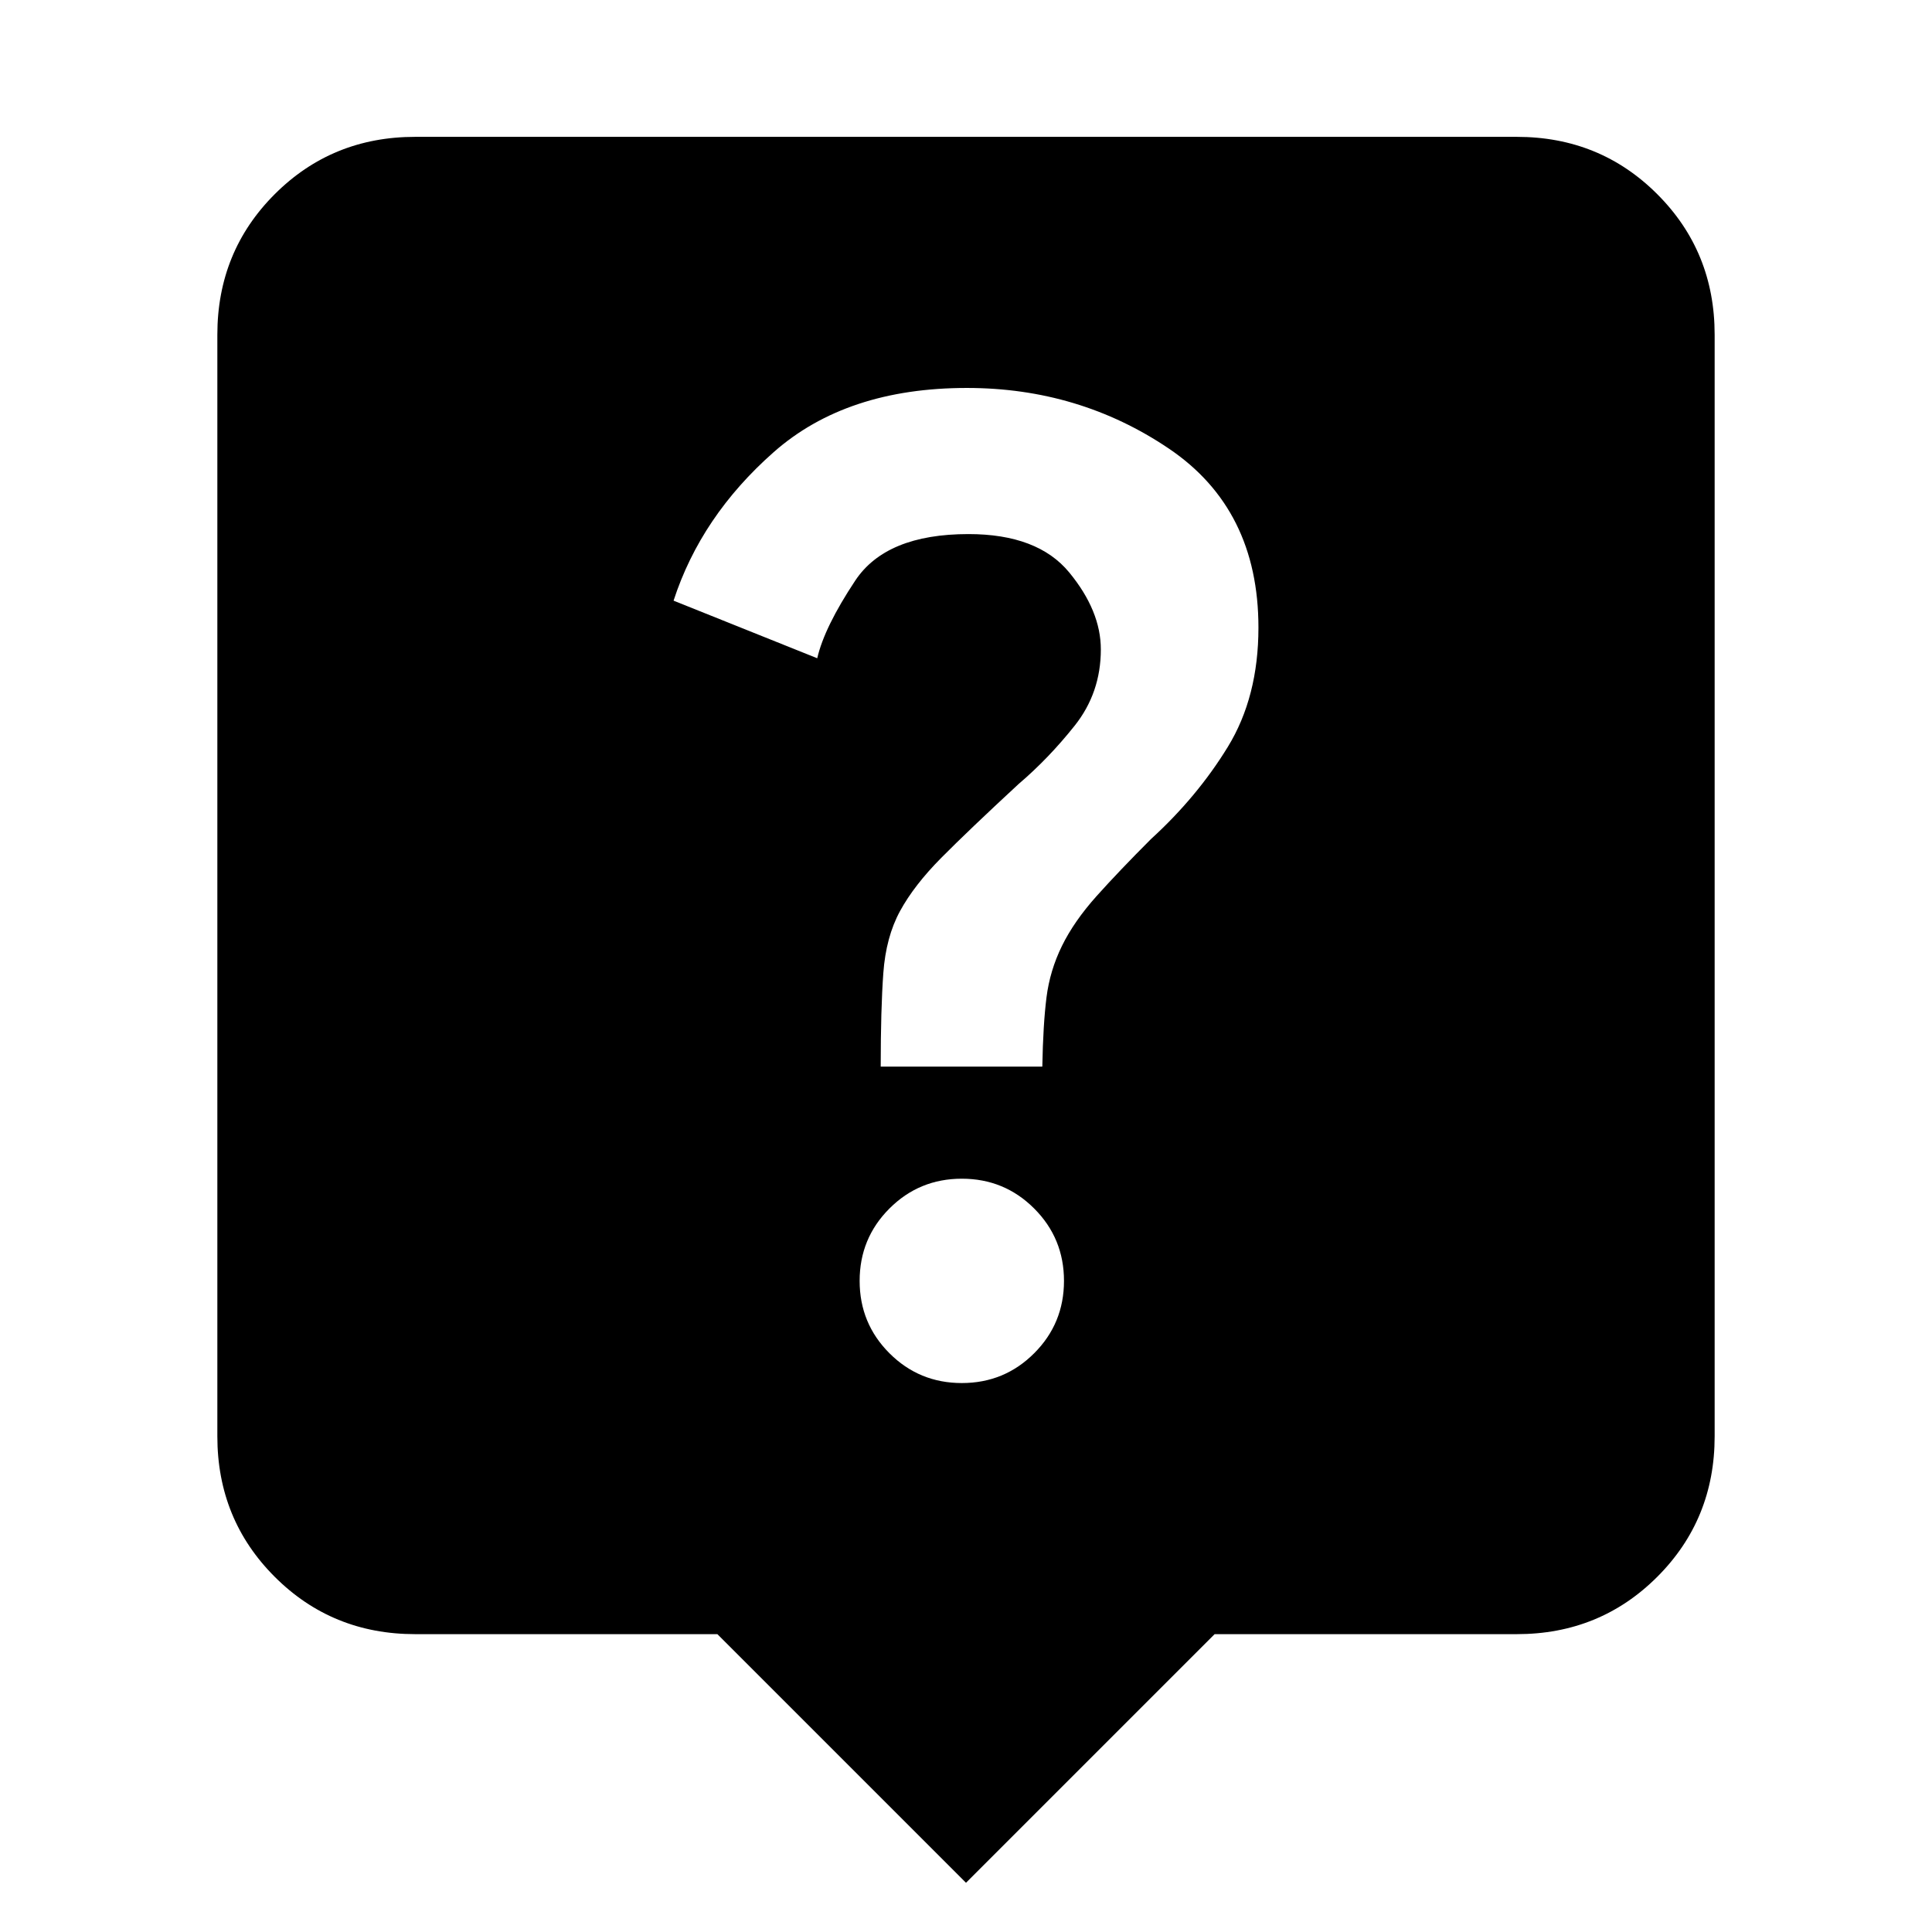 <svg xmlns="http://www.w3.org/2000/svg" height="24" viewBox="0 -960 960 960" width="24"><path d="M480-24.46 356.46-148H206.31q-41.31 0-69.81-28.5T108-246.31v-547.38q0-41.31 28.5-69.81t69.81-28.5h547.38q41.31 0 69.81 28.5t28.5 69.81v547.38q0 41.31-28.5 69.81T753.69-148H603.54L480-24.46Zm-2.08-248.31q21.16 0 35.96-14.81 14.81-14.81 14.81-35.96t-14.81-35.96q-14.8-14.81-35.96-14.81-21.15 0-35.96 14.81-14.81 14.81-14.81 35.96t14.81 35.96q14.81 14.81 35.96 14.81ZM437.62-430h80.3q.39-21.08 2.08-34.42 1.69-13.35 7.69-25.58 6-12.23 17.19-24.73 11.2-12.5 27.04-28.35 22.93-20.92 38.16-45.77 15.23-24.84 15.23-59.3 0-58.93-44.58-89-44.58-30.08-100.27-30.08-59.84 0-96 31.88-36.15 31.89-49.77 73.81l71.39 28.62q3.54-15.46 18.88-38.58 15.35-23.12 56.27-23.12 34.39 0 50.08 19.08Q547-656.46 547-637.31q0 21.54-13 37.89-13 16.34-27.92 29.04-24.85 23-38.35 36.61-13.5 13.62-20.5 26.46-7 12.85-8.31 30.81-1.3 17.96-1.3 46.5Z"/></svg>